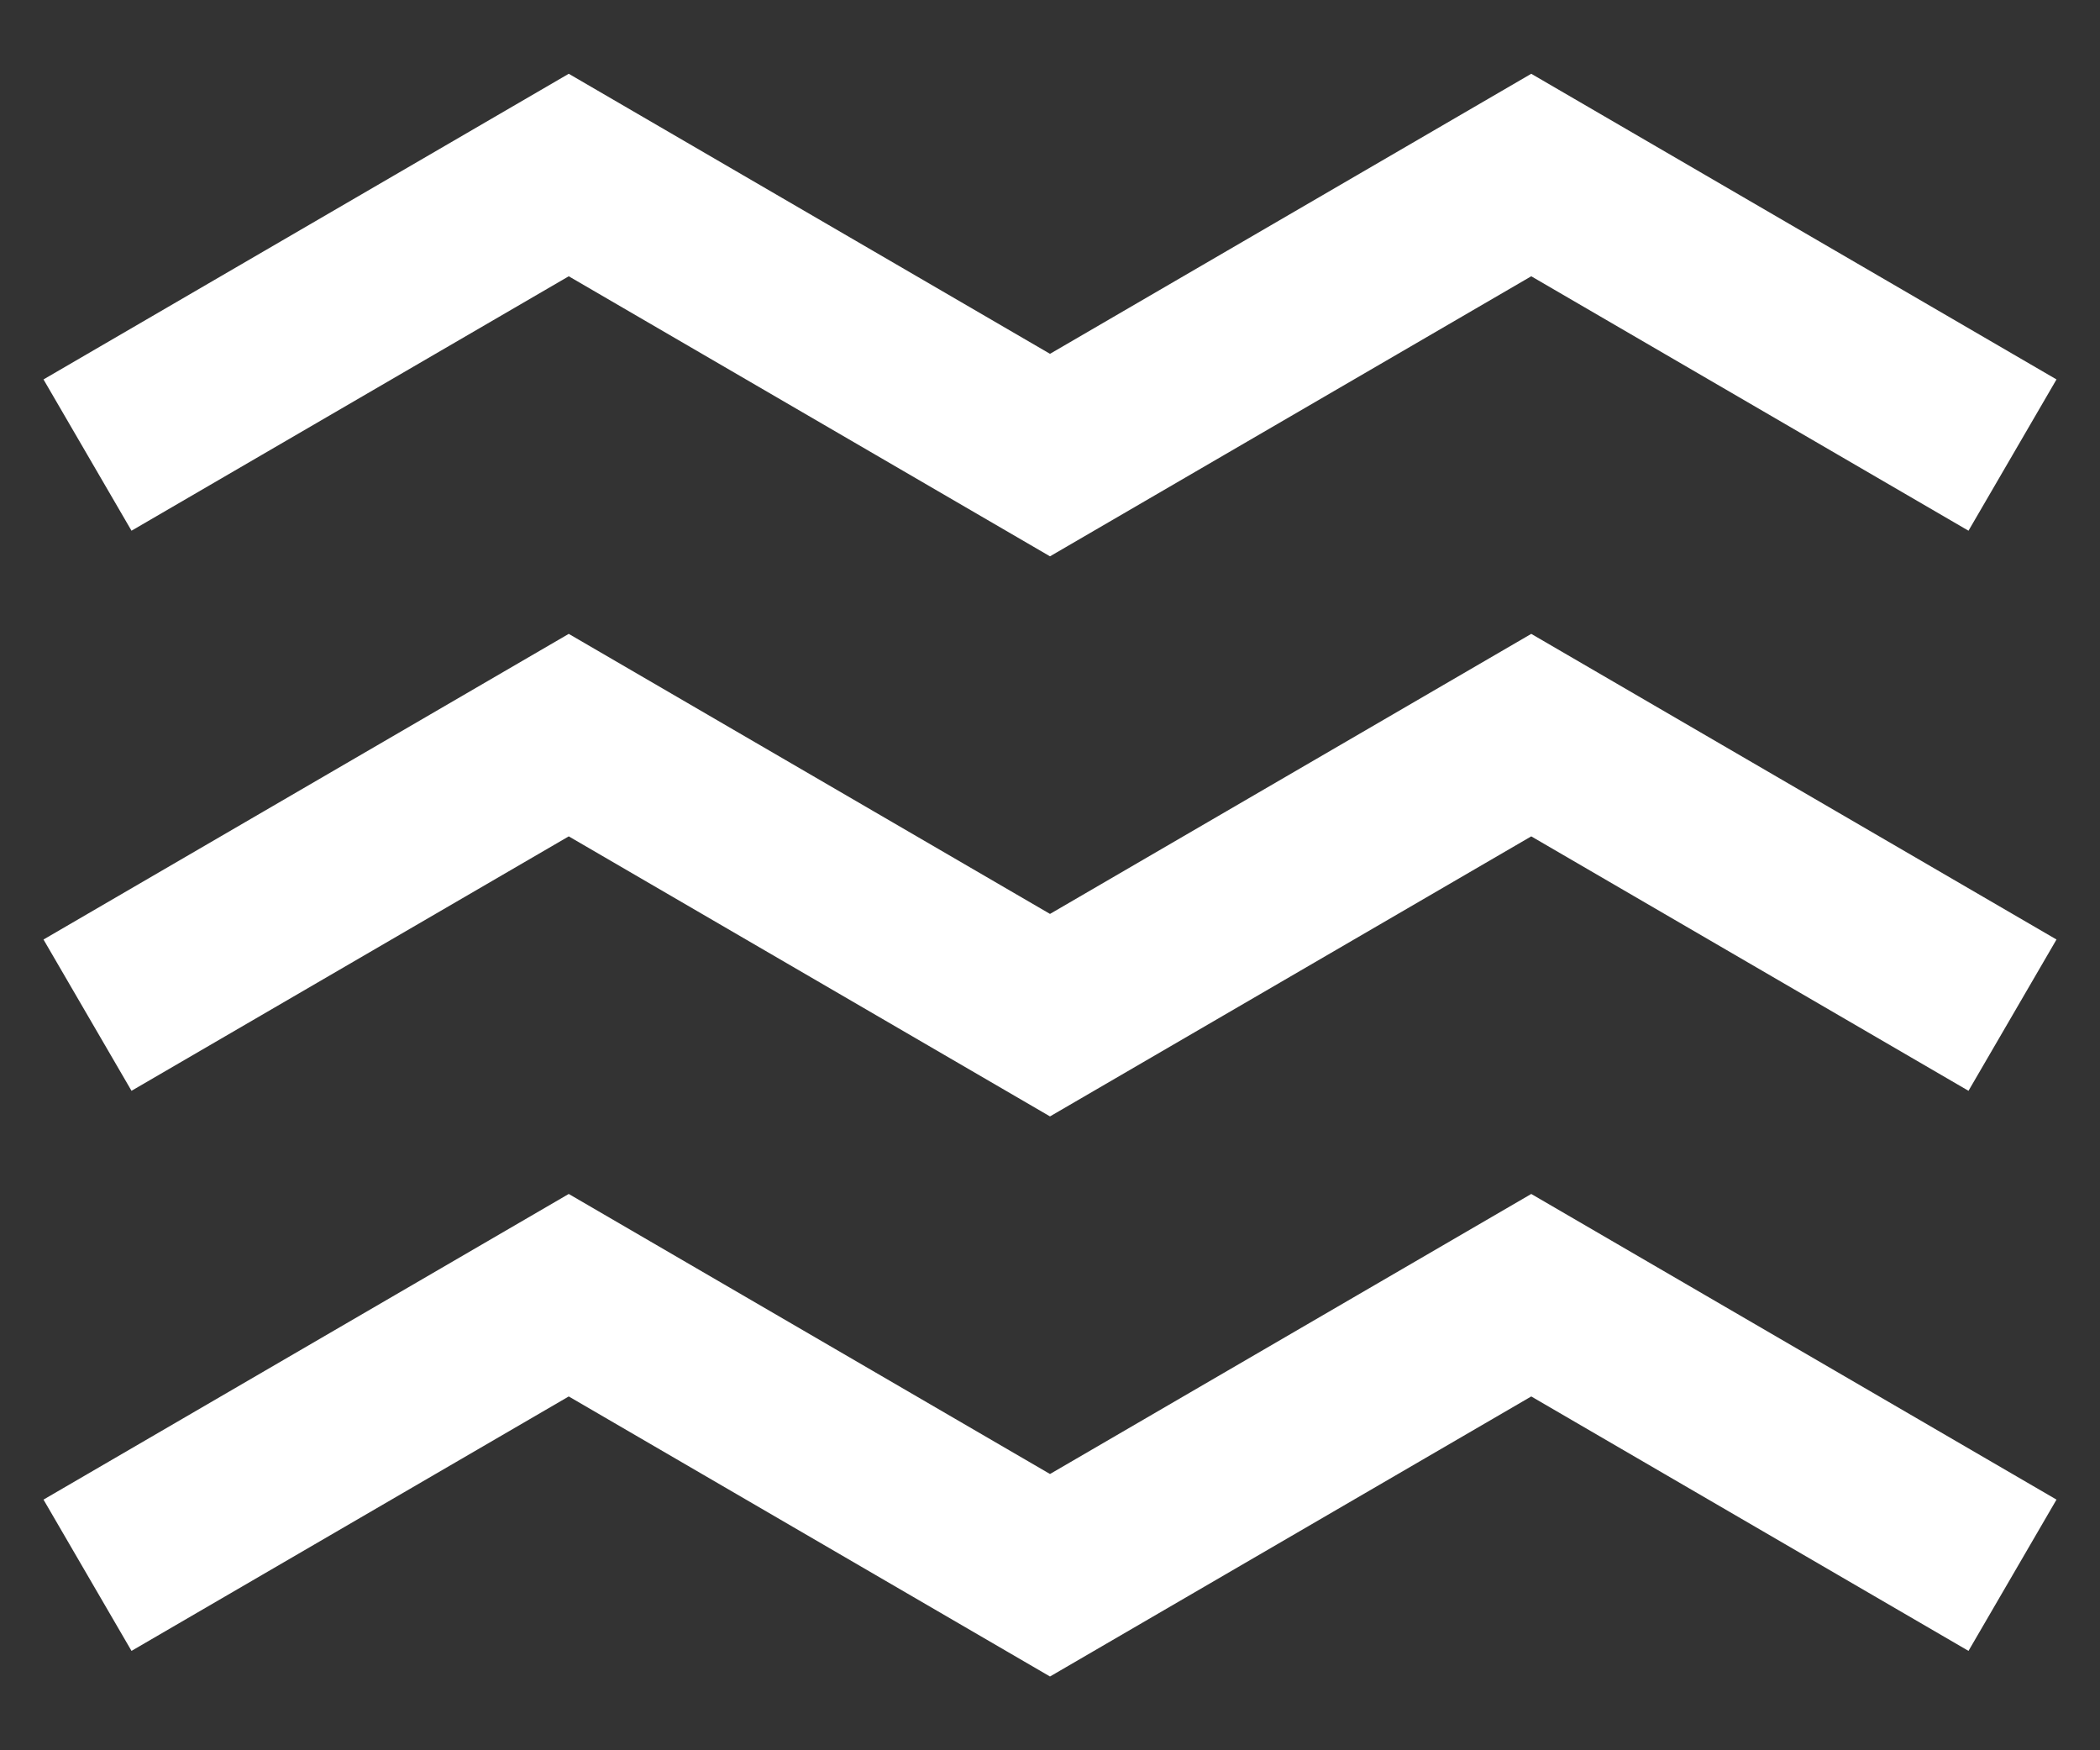 <svg width="24" height="20" viewBox="0 0 24 20" fill="none" xmlns="http://www.w3.org/2000/svg">
<rect x="0" y="0" width="24" height="20" fill="#333333" stroke="none"/>
<path d="M1 5.2L6.5 2L12 5.2L17.5 2L23 5.2" stroke="white" stroke-width="2"/>
<path d="M1 11.6L6.5 8.4L12 11.6L17.5 8.4L23 11.6" stroke="white" stroke-width="2"/>
<path d="M1 18L6.5 14.8L12 18L17.5 14.8L23 18" stroke="white" stroke-width="2"/>
</svg>
